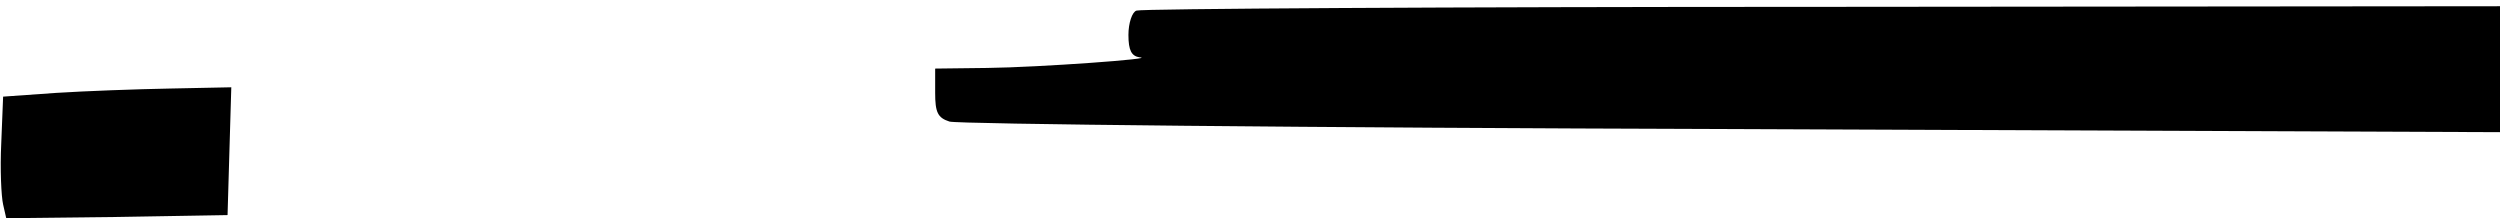 <?xml version="1.0" standalone="no"?>
<!DOCTYPE svg PUBLIC "-//W3C//DTD SVG 20010904//EN"
 "http://www.w3.org/TR/2001/REC-SVG-20010904/DTD/svg10.dtd">
<svg version="1.0" xmlns="http://www.w3.org/2000/svg"
 width="401pt" height="35pt" viewBox="0 0 401 35"
 preserveAspectRatio="xMidYMid meet">
<g transform="translate(0,35) scale(0.1,-0.1)"
fill="#000000" stroke="none">
<path d="M1823 333 c-7 -2 -13 -20 -13 -39 0 -25 5 -34 18 -36 30 -2 -160 -16
-245 -17 l-83 -1 0 -39 c0 -31 4 -40 23 -46 12 -4 577 -10 1255 -12 l1232 -5
0 101 0 101 -1087 -1 c-599 0 -1094 -3 -1100 -6z"/>
<path d="M90 201 l-85 -6 -3 -75 c-2 -41 0 -85 3 -98 l5 -22 178 2 177 3 3
103 3 102 -98 -2 c-54 -1 -136 -4 -183 -7z"/>
</g>
</svg>

